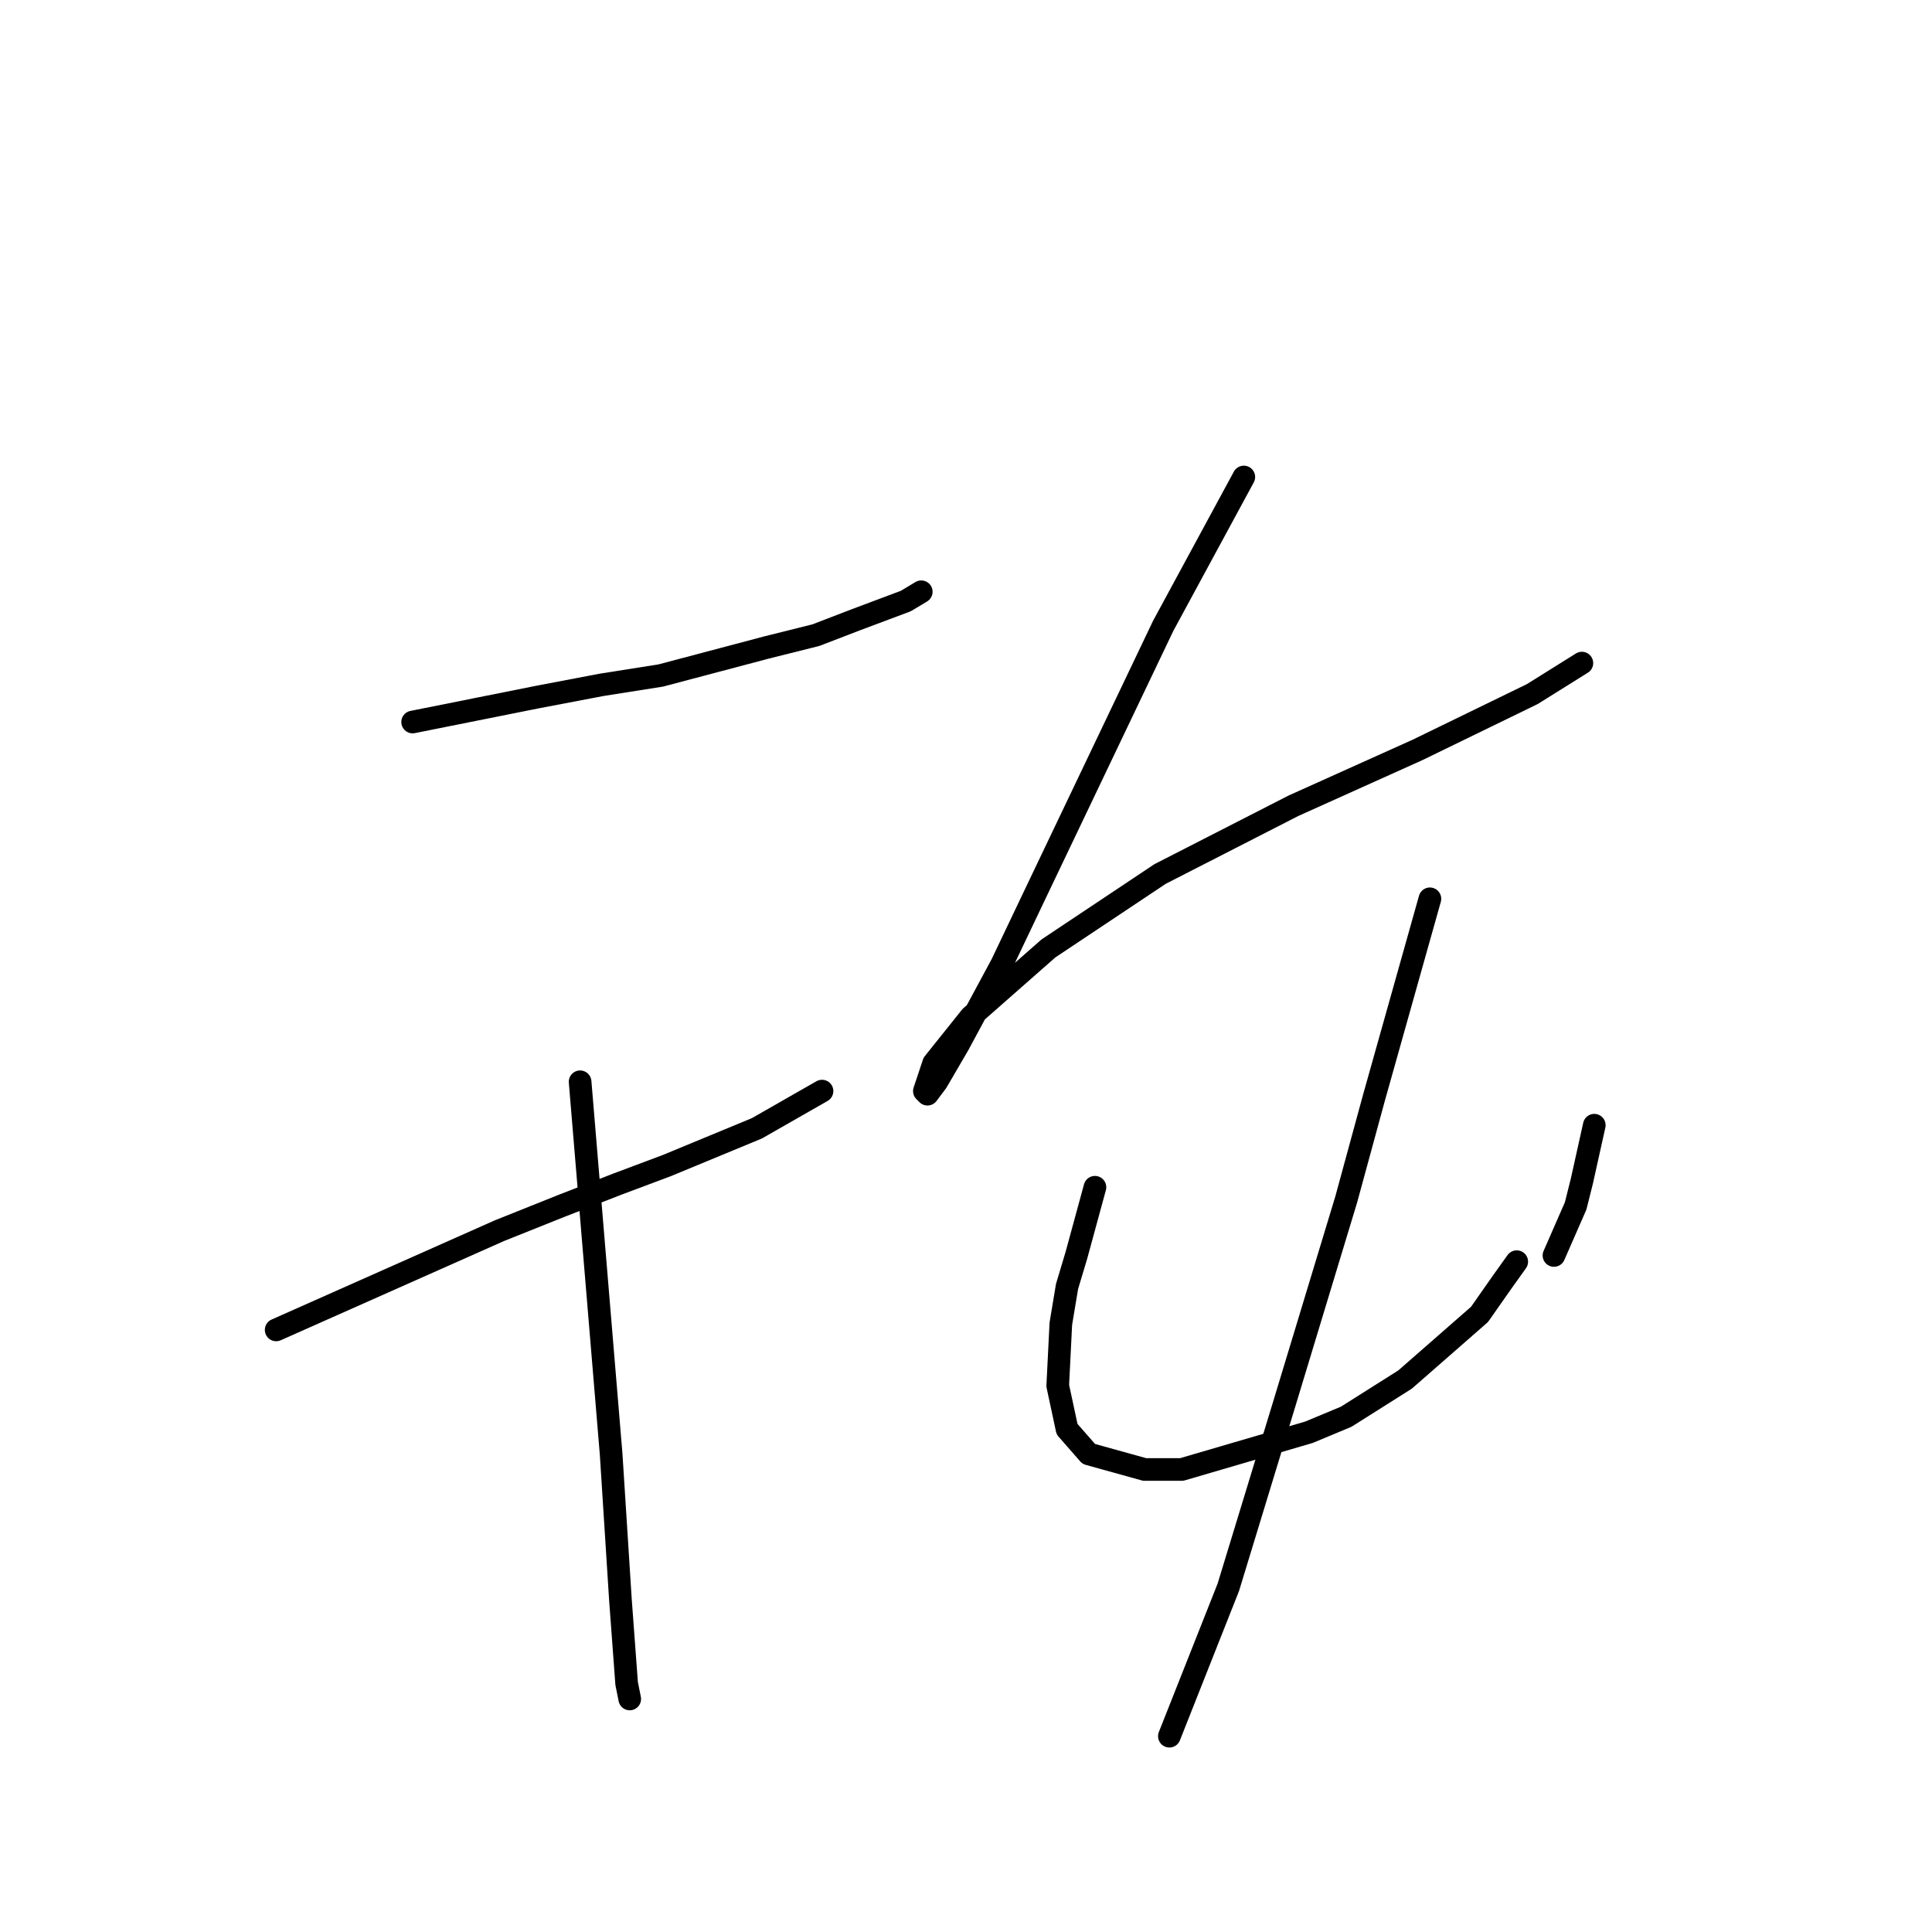 <?xml version="1.0" standalone="no"?>
    <svg width="256" height="256" xmlns="http://www.w3.org/2000/svg" version="1.1">
    <polyline stroke="black" stroke-width="3" stroke-linecap="round" fill="transparent" stroke-linejoin="round" points="54.676 95.671 62.895 94.027 71.114 92.383 79.744 90.74 87.552 89.507 101.525 85.808 108.1 84.164 113.443 82.109 120.018 79.644 122.073 78.411 122.073 78.411 " />
        <polyline stroke="black" stroke-width="3" stroke-linecap="round" fill="transparent" stroke-linejoin="round" points="36.593 176.219 51.388 169.644 66.182 163.068 74.402 159.781 81.799 156.904 88.374 154.438 100.292 149.507 108.922 144.575 108.922 144.575 " />
        <polyline stroke="black" stroke-width="3" stroke-linecap="round" fill="transparent" stroke-linejoin="round" points="76.867 143.342 78.922 168 80.977 192.657 82.21 211.972 83.032 223.068 83.443 225.123 83.443 225.123 " />
        <polyline stroke="black" stroke-width="3" stroke-linecap="round" fill="transparent" stroke-linejoin="round" points="164.813 63.205 159.47 73.068 154.128 82.931 136.867 119.096 132.758 127.726 127.004 138.411 124.128 143.342 122.895 144.986 122.484 144.575 123.717 140.876 128.648 134.712 138.922 125.671 153.717 115.808 171.388 106.767 187.826 99.37 203.032 91.972 209.607 87.863 209.607 87.863 " />
        <polyline stroke="black" stroke-width="3" stroke-linecap="round" fill="transparent" stroke-linejoin="round" points="145.086 157.315 143.854 161.835 142.621 166.356 141.388 170.465 140.566 175.397 140.155 183.616 141.388 189.37 144.265 192.657 151.662 194.712 156.593 194.712 173.443 189.781 178.374 187.726 186.182 182.794 196.045 174.164 198.922 170.055 200.977 167.178 200.977 167.178 " />
        <polyline stroke="black" stroke-width="3" stroke-linecap="round" fill="transparent" stroke-linejoin="round" points="211.251 149.096 210.429 152.794 209.607 156.493 208.785 159.781 205.908 166.356 205.908 166.356 " />
        <polyline stroke="black" stroke-width="3" stroke-linecap="round" fill="transparent" stroke-linejoin="round" points="189.47 119.096 185.771 132.246 182.073 145.397 178.374 158.959 170.155 186.082 162.758 210.328 154.949 230.054 154.949 230.054 " />
        </svg>